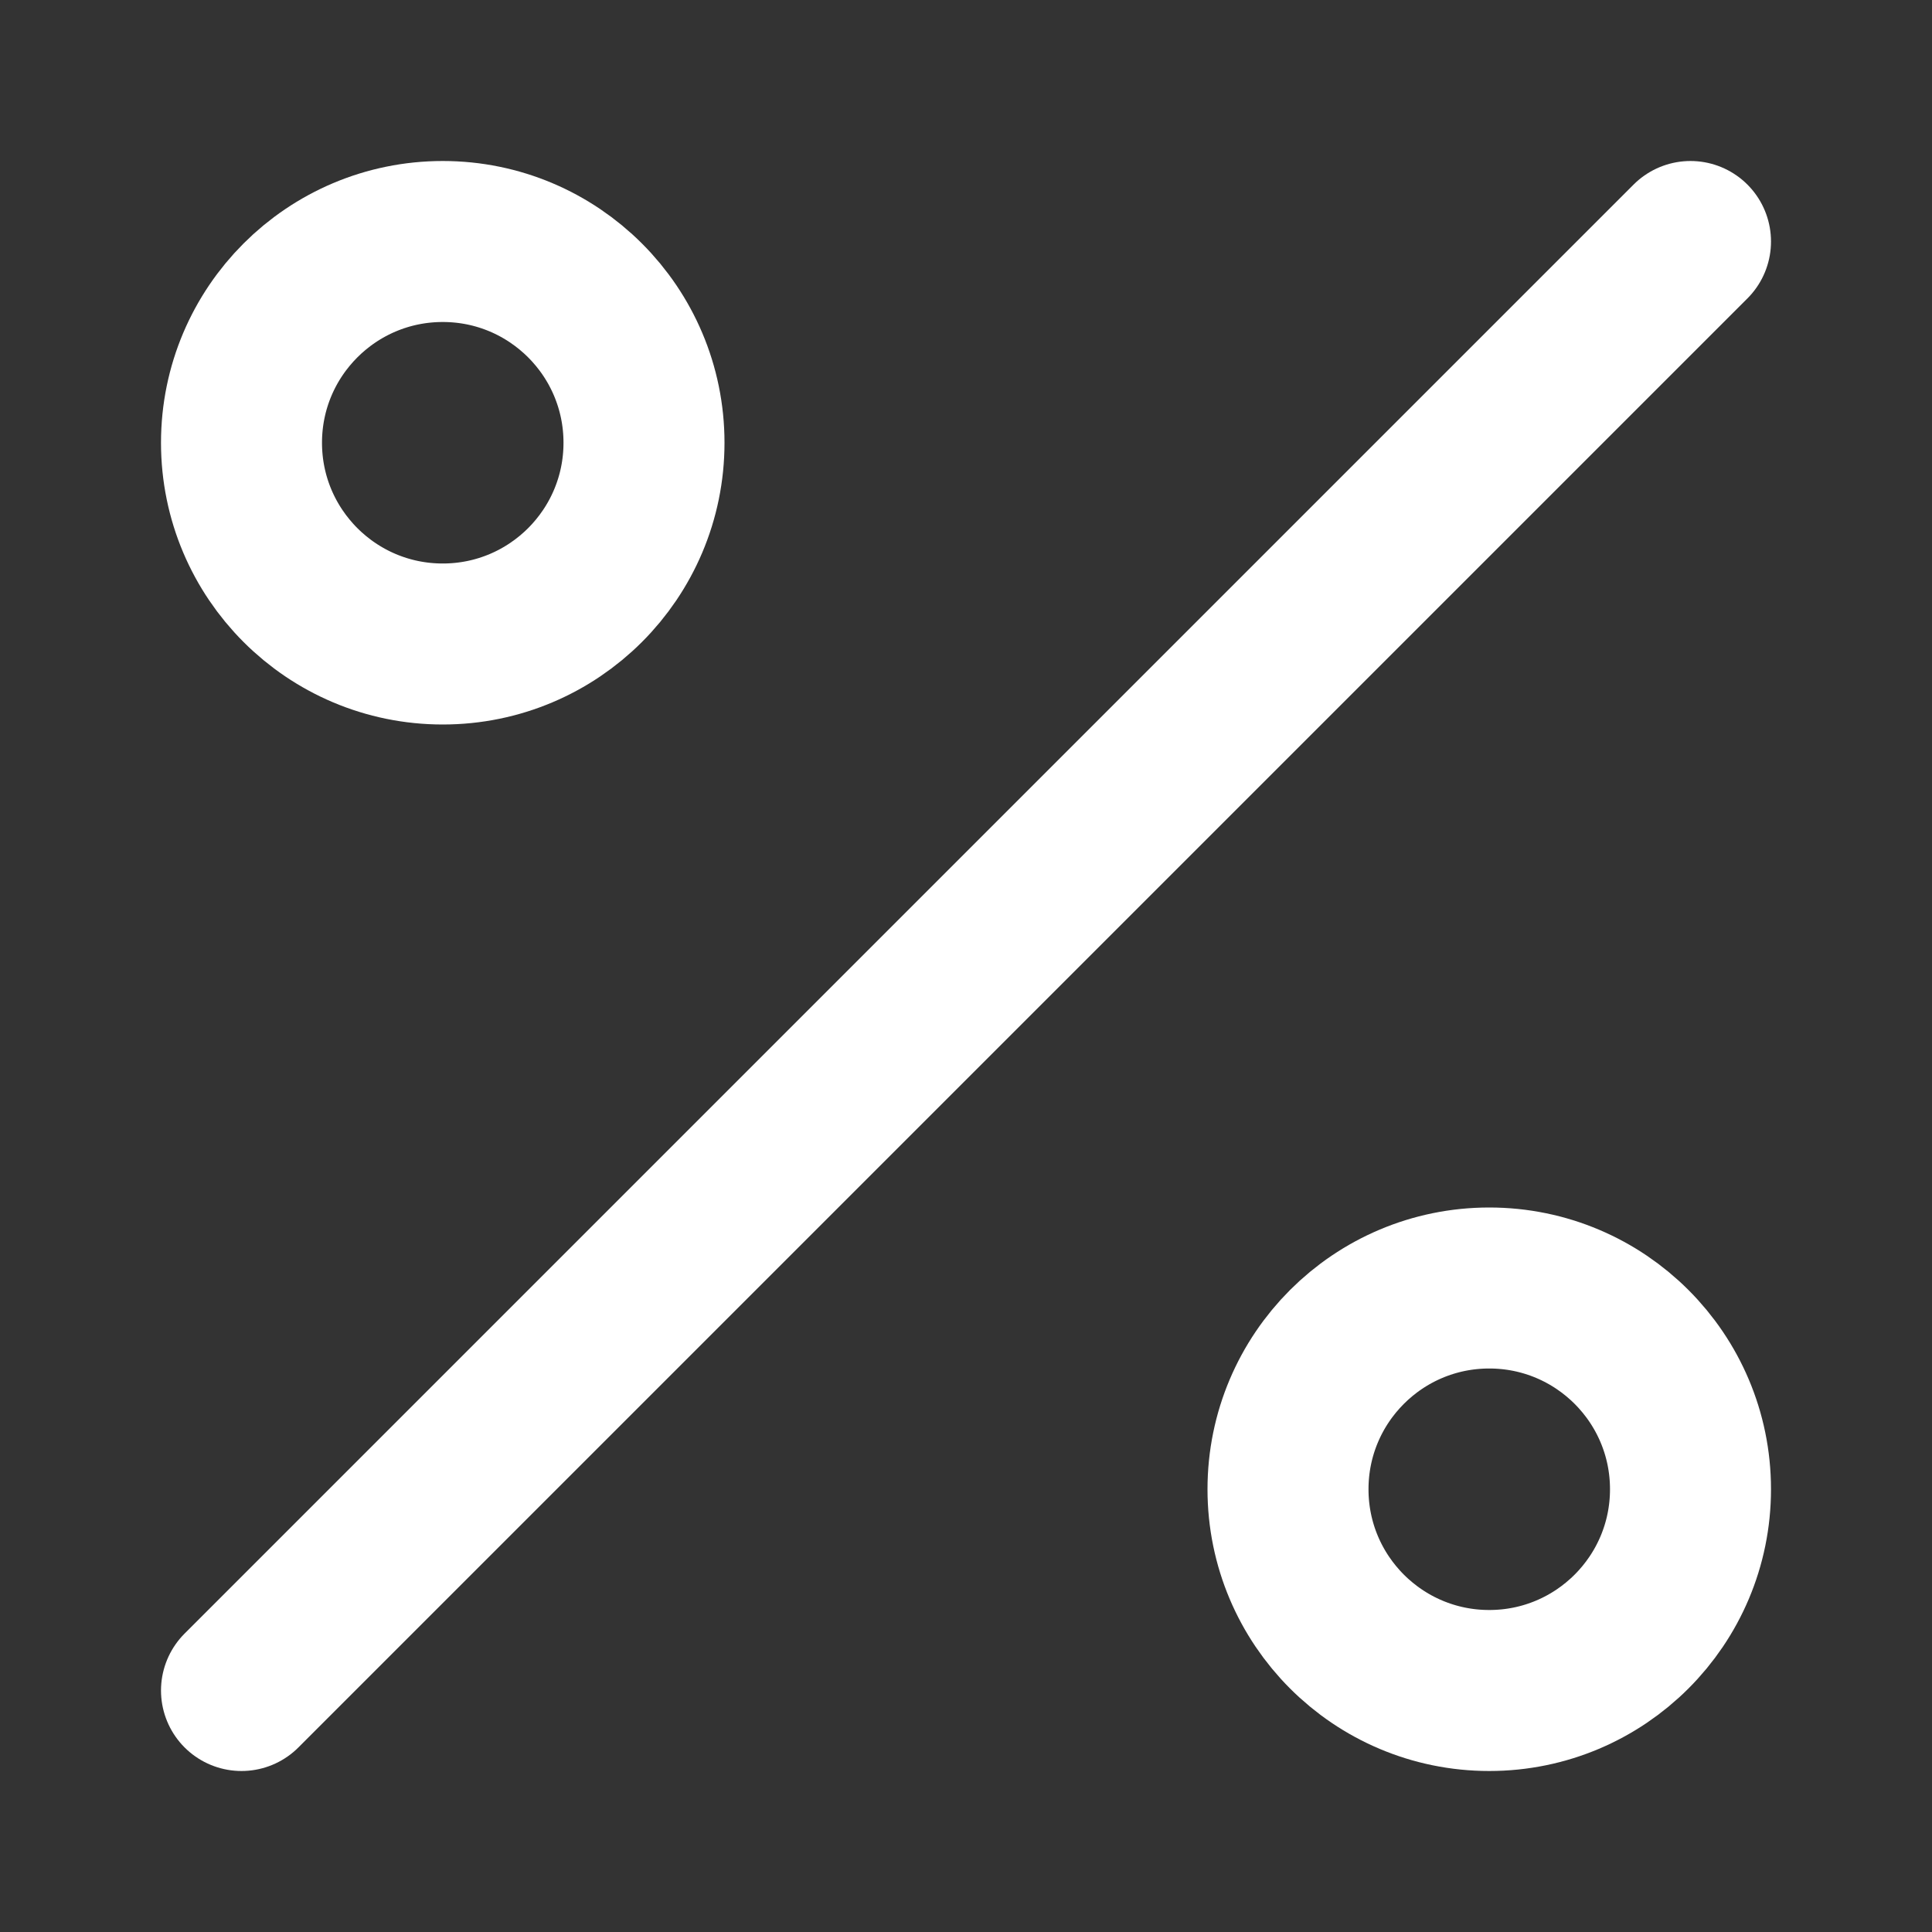 <?xml version="1.0" encoding="UTF-8"?><svg width="28" height="28" viewBox="0 0 48 48" fill="none" xmlns="http://www.w3.org/2000/svg"><rect x="0" y="0" width="48" height="48" fill="#333333" stroke="none"/><circle cx="11" cy="11" r="5" fill="none" stroke="#ffffff" stroke-width="4" stroke-linecap="round" stroke-linejoin="round"/><circle cx="37" cy="37" r="5" fill="none" stroke="#ffffff" stroke-width="4" stroke-linecap="round" stroke-linejoin="round"/><path d="M42 6L6 42" stroke="#ffffff" stroke-width="4" stroke-linecap="round" stroke-linejoin="round"/></svg>
